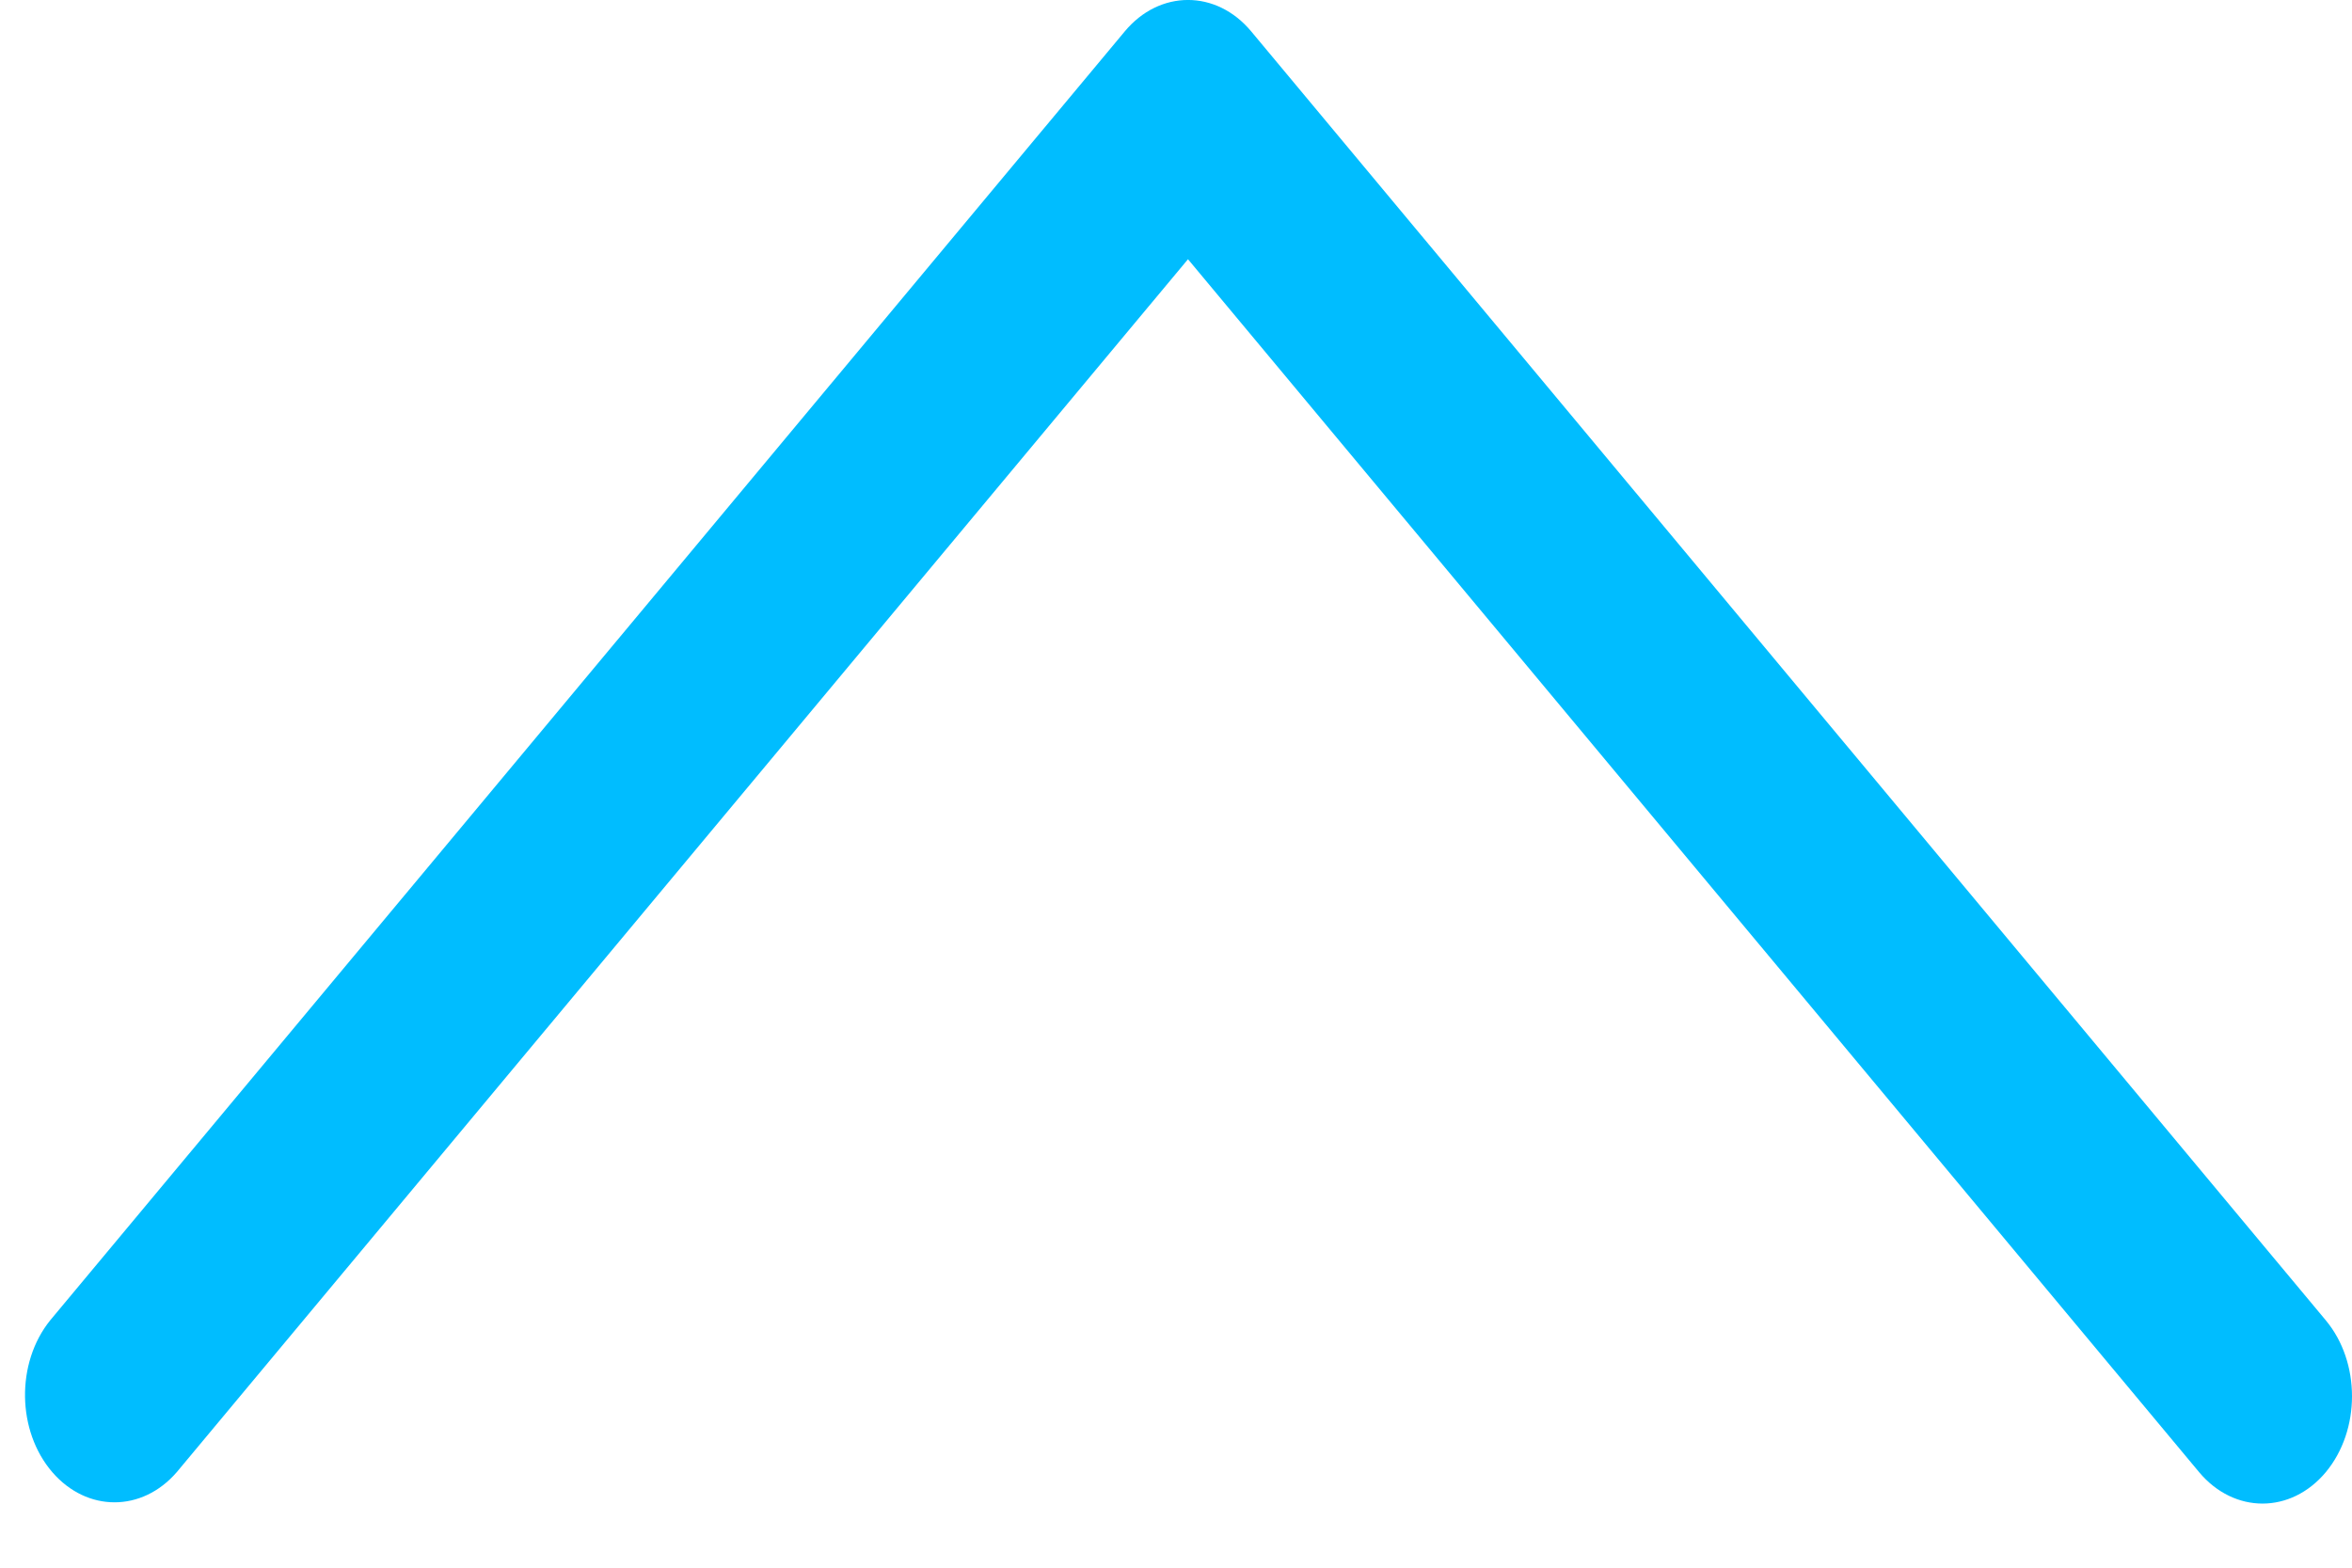 <svg width="21" height="14" viewBox="0 0 21 14" fill="none" xmlns="http://www.w3.org/2000/svg">
<path d="M10.042 0.281L0.448 11.791C0.141 12.172 0.15 12.779 0.467 13.147C0.777 13.506 1.268 13.506 1.578 13.147L10.607 2.315L19.635 13.147C19.948 13.521 20.454 13.521 20.766 13.147C21.078 12.772 21.078 12.165 20.766 11.791L11.172 0.281C10.86 -0.094 10.354 -0.094 10.042 0.281Z" fill="#00BDFF"/>
</svg>
